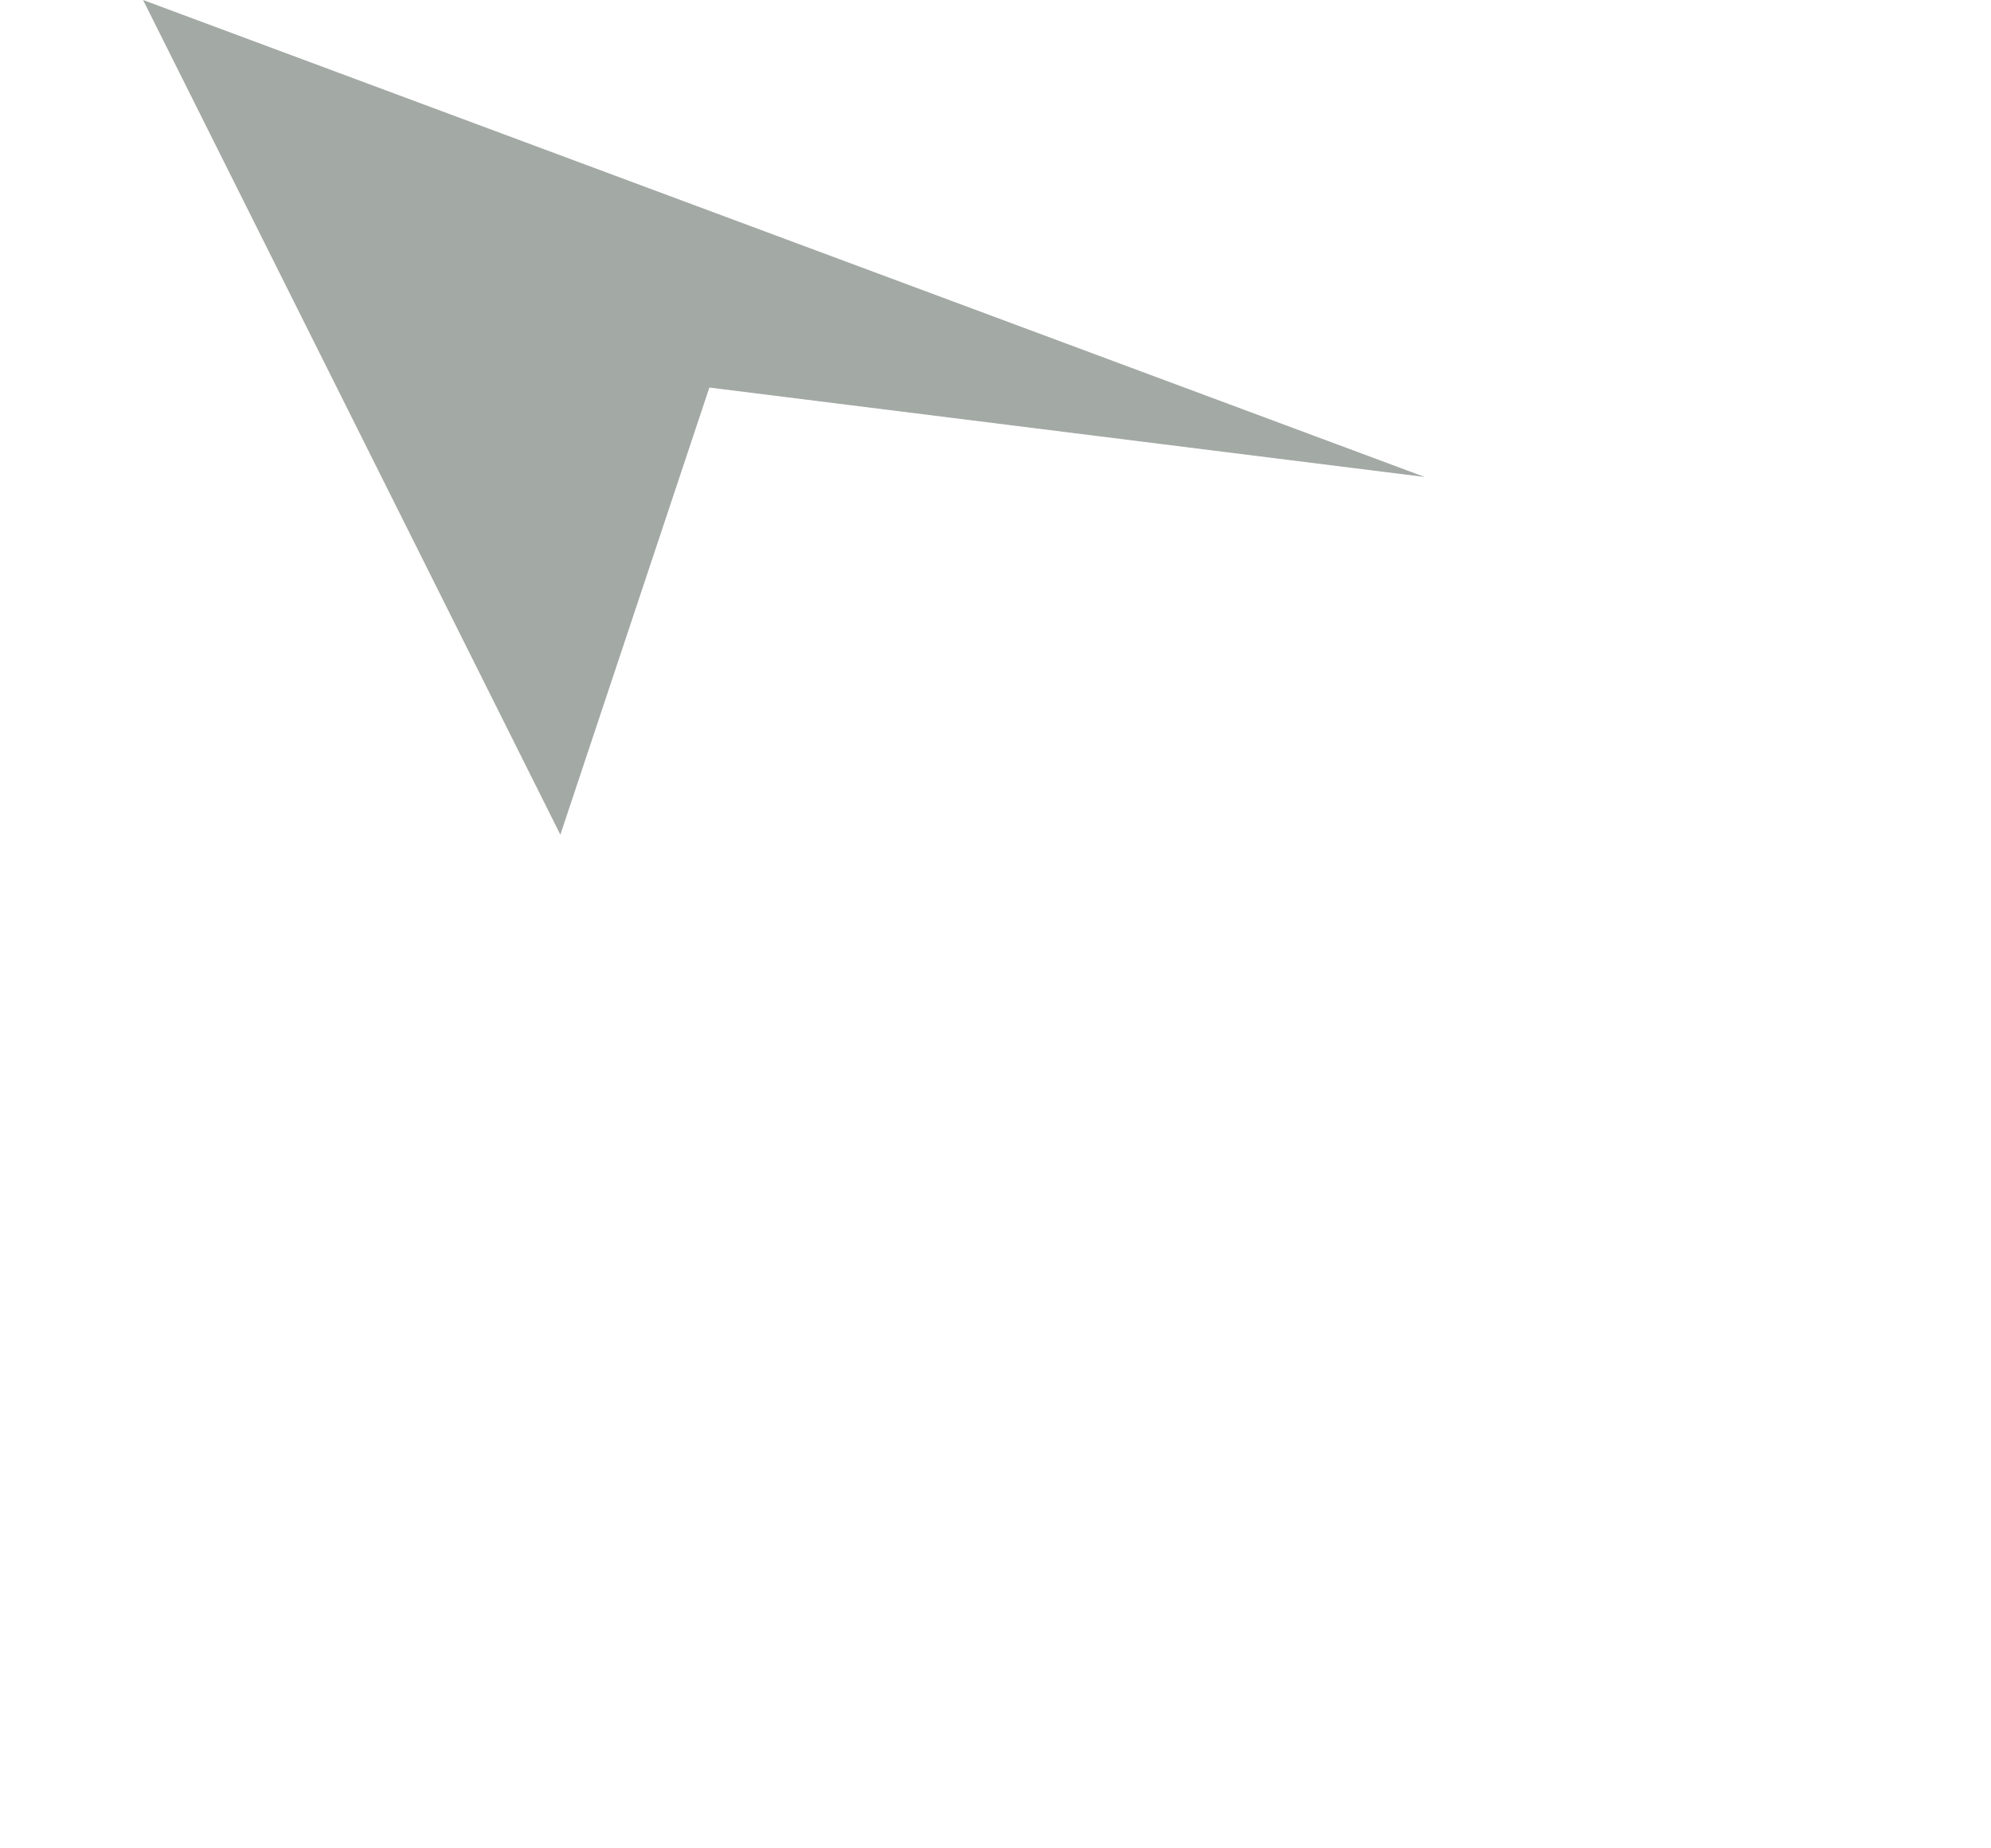 <?xml version="1.0" encoding="UTF-8" standalone="no"?>
<svg xmlns:ffdec="https://www.free-decompiler.com/flash" xmlns:xlink="http://www.w3.org/1999/xlink" ffdec:objectType="frame" height="15.5px" width="16.7px" xmlns="http://www.w3.org/2000/svg">
  <g transform="matrix(1.0, 0.0, 0.0, 1.0, 1.2, 0.0)">
    <use ffdec:characterId="257" height="7.0" transform="matrix(1.0, 0.0, 0.0, 1.0, 0.0, 0.0)" width="10.75" xlink:href="#shape0"/>
  </g>
  <defs>
    <g id="shape0" transform="matrix(1.0, 0.0, 0.0, 1.0, 0.0, 0.0)">
      <path d="M3.5 7.0 L0.0 0.0 10.75 4.0 4.75 3.25 3.5 7.0" fill="#1a281f" fill-opacity="0.4" fill-rule="evenodd" stroke="none"/>
    </g>
  </defs>
</svg>
